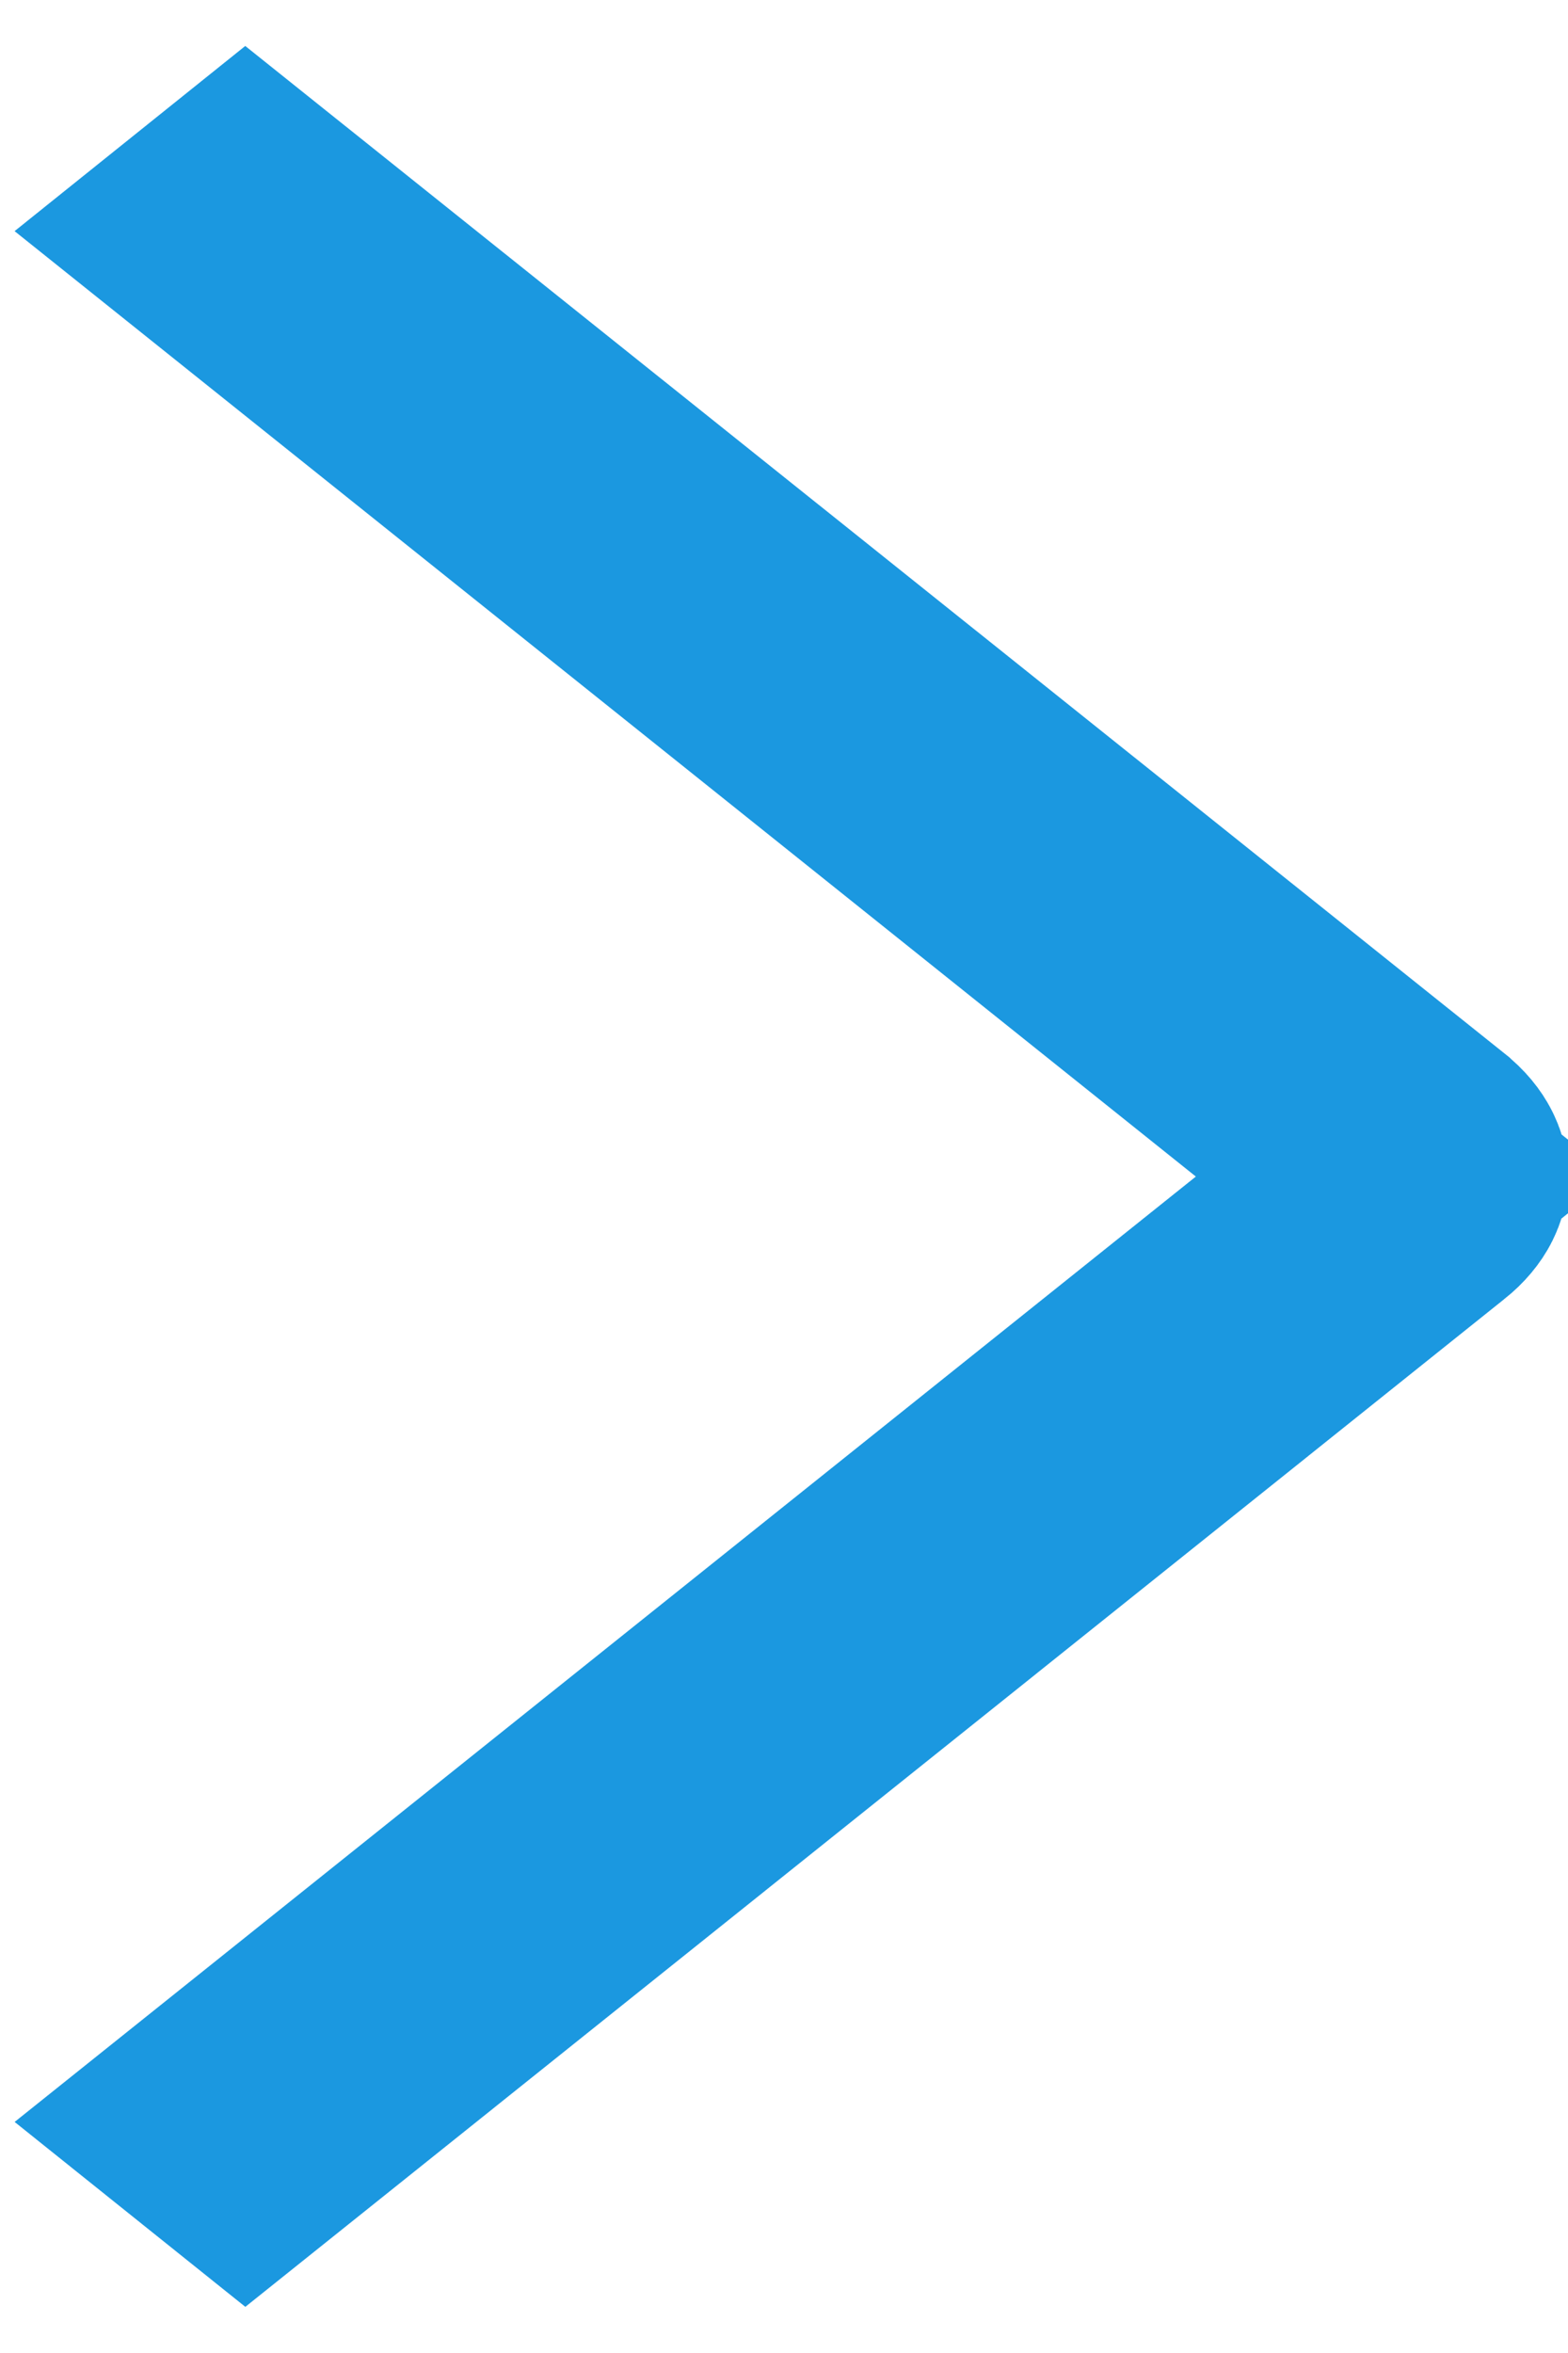 <svg width="12" height="18" viewBox="0 0 12 18" fill="none" xmlns="http://www.w3.org/2000/svg">
<path d="M1.878 16.366L1.712 16.233L9.777 9.781L10.752 9L9.776 8.219L1.711 1.767L1.878 1.633L10.886 8.837L10.888 8.839C10.943 8.882 10.972 8.923 10.985 8.949C10.998 8.974 11 8.99 11 8.998C11 9.006 10.998 9.021 10.985 9.047C10.972 9.073 10.943 9.113 10.888 9.157L10.885 9.159L1.878 16.366Z" fill="#1B98E0" stroke="#1B98E0" stroke-width="2"/>
</svg>
